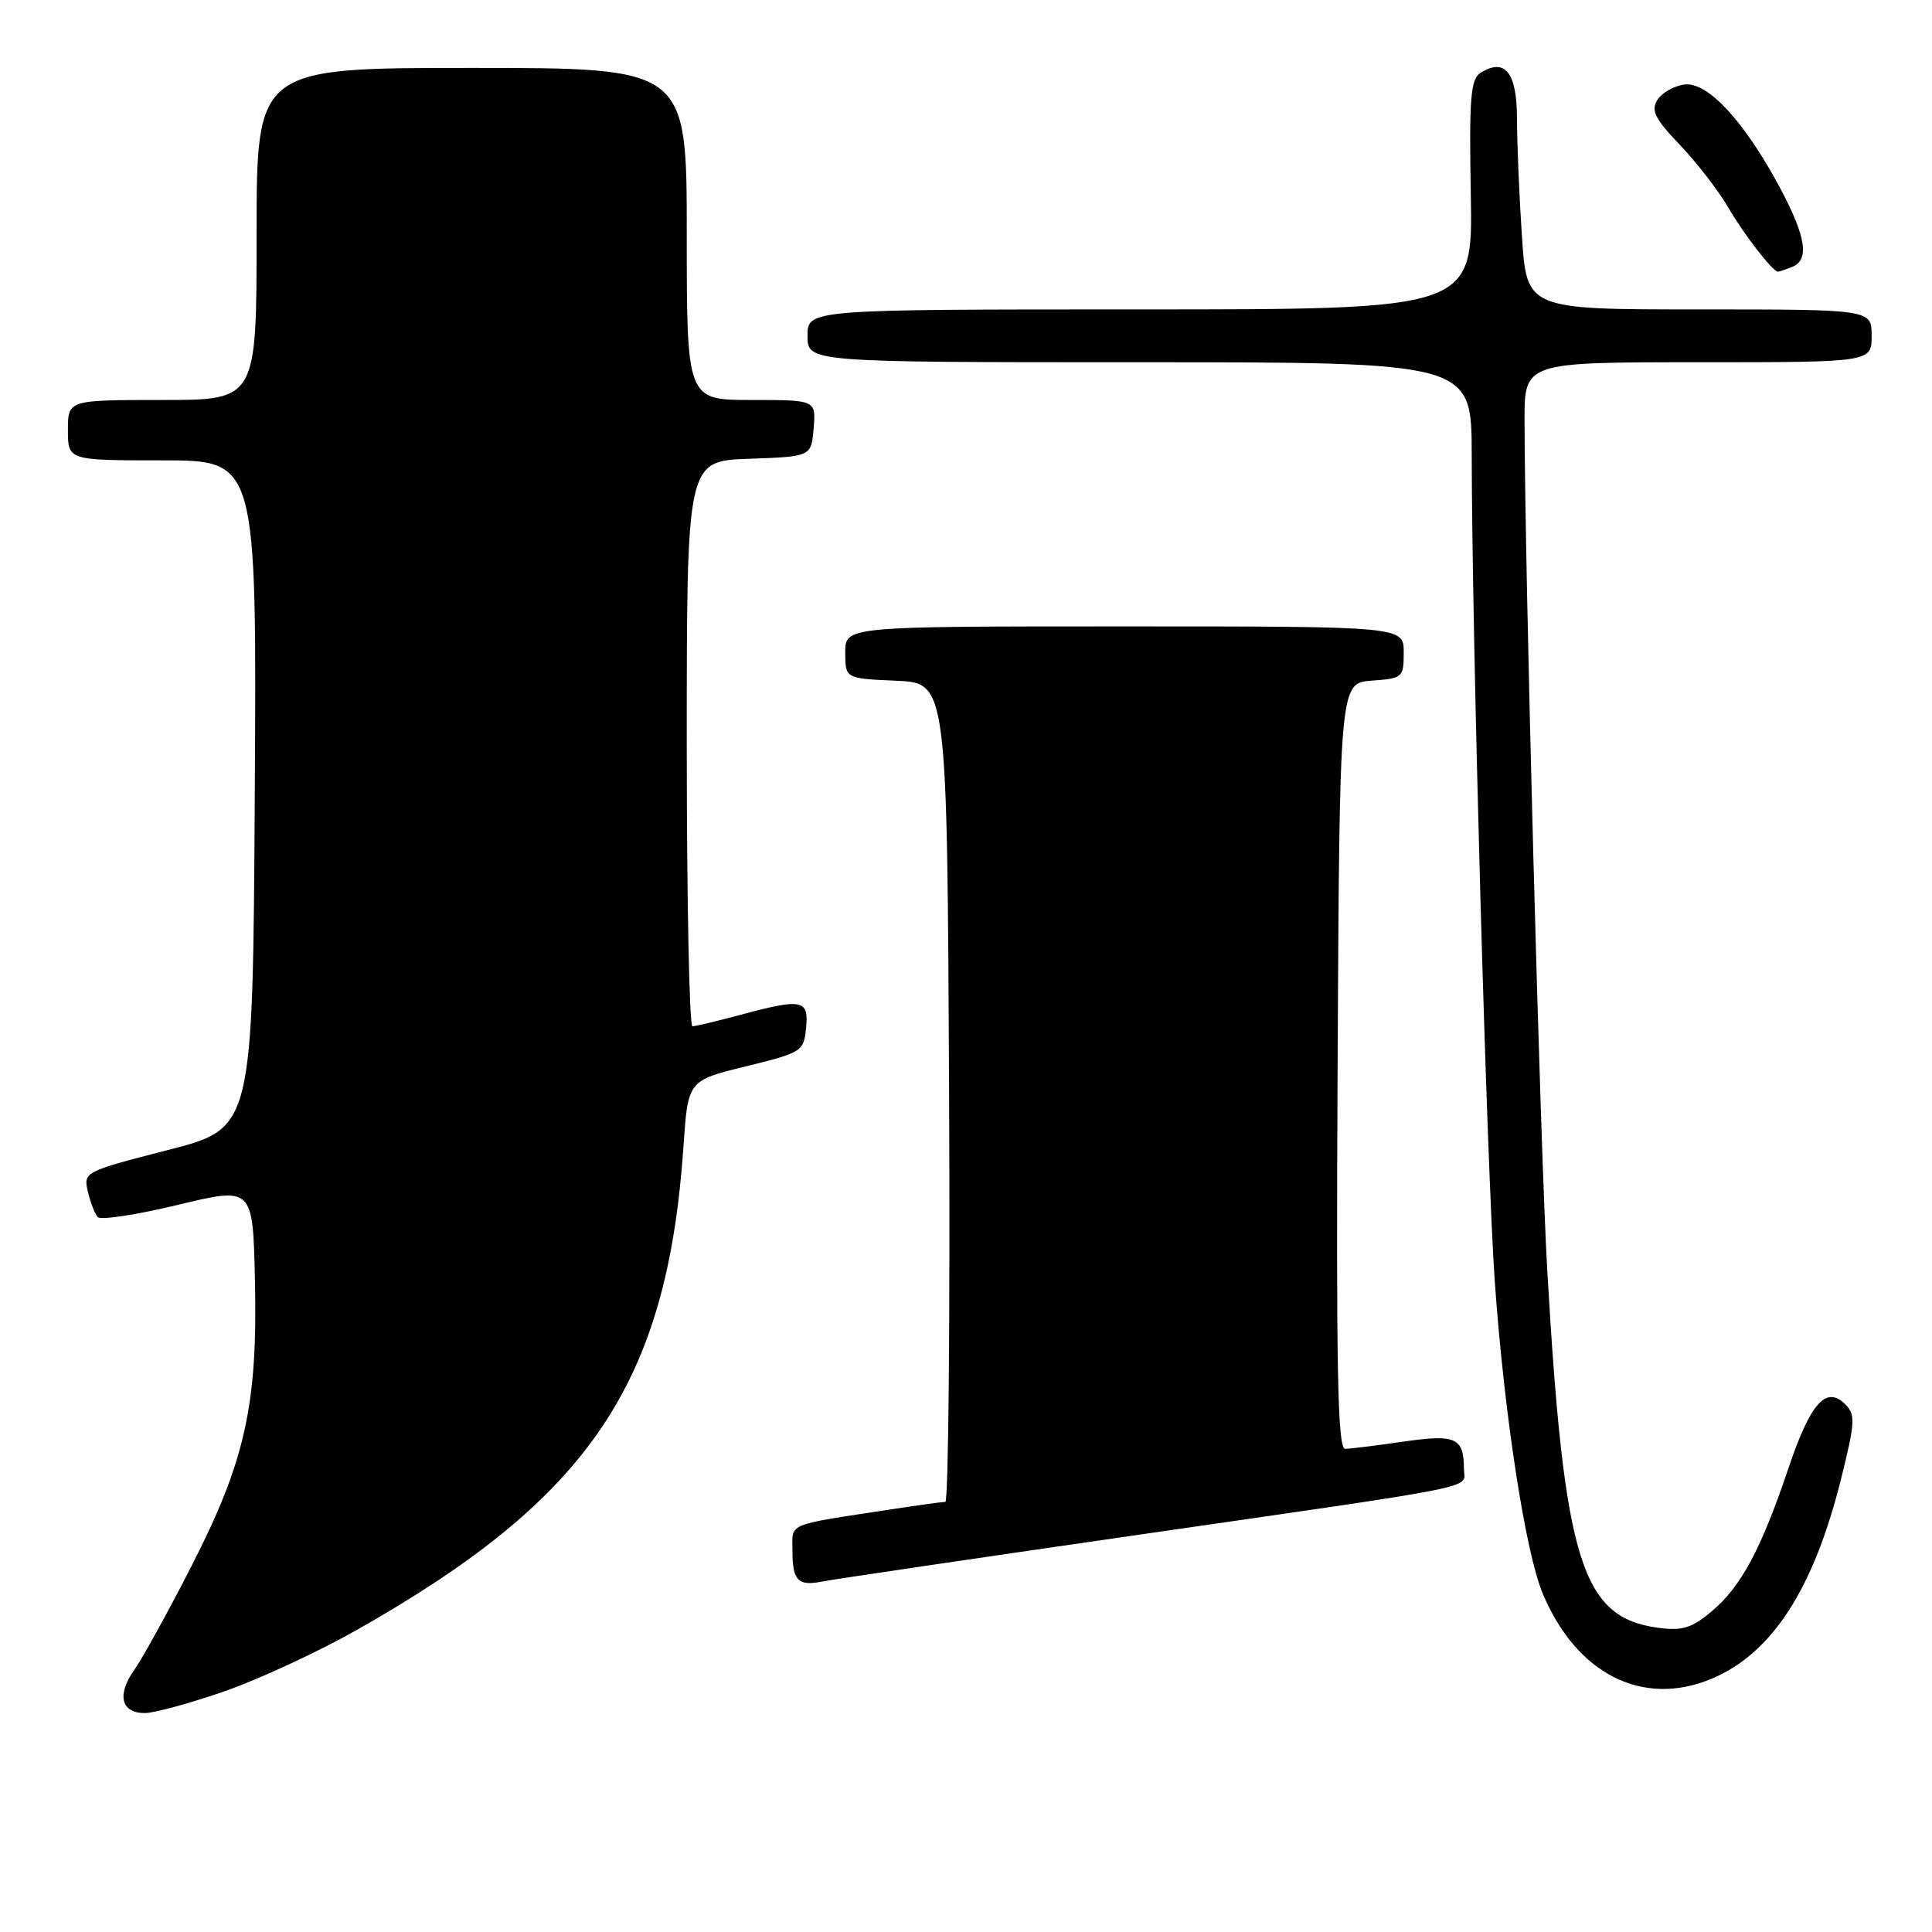 <?xml version="1.0" encoding="UTF-8" standalone="no"?>
<!DOCTYPE svg PUBLIC "-//W3C//DTD SVG 1.1//EN" "http://www.w3.org/Graphics/SVG/1.1/DTD/svg11.dtd" >
<svg xmlns="http://www.w3.org/2000/svg" xmlns:xlink="http://www.w3.org/1999/xlink" version="1.1" viewBox="0 0 256 256">
 <g >
 <path fill="currentColor"
d=" M 29.74 224.11 C 34.27 222.53 42.15 218.88 47.24 216.00 C 78.20 198.48 88.41 183.36 90.57 151.84 C 91.16 143.18 91.16 143.18 98.83 141.30 C 106.27 139.47 106.51 139.32 106.81 136.21 C 107.18 132.43 106.33 132.26 98.00 134.50 C 94.97 135.31 92.16 135.98 91.75 135.99 C 91.34 135.99 91.00 119.14 91.00 98.54 C 91.00 61.08 91.00 61.08 99.25 60.79 C 107.50 60.50 107.50 60.50 107.81 56.75 C 108.12 53.00 108.12 53.00 99.56 53.00 C 91.00 53.00 91.00 53.00 91.00 31.00 C 91.00 9.00 91.00 9.00 62.50 9.00 C 34.00 9.00 34.00 9.00 34.00 31.00 C 34.00 53.00 34.00 53.00 21.50 53.00 C 9.00 53.00 9.00 53.00 9.00 57.00 C 9.00 61.00 9.00 61.00 21.51 61.00 C 34.02 61.00 34.02 61.00 33.76 105.25 C 33.50 149.50 33.50 149.50 22.26 152.38 C 11.16 155.24 11.04 155.30 11.64 157.88 C 11.98 159.32 12.57 160.85 12.95 161.27 C 13.33 161.70 18.11 160.97 23.57 159.65 C 33.50 157.26 33.50 157.26 33.78 169.56 C 34.16 186.12 32.50 193.58 25.38 207.50 C 22.29 213.55 18.87 219.75 17.78 221.29 C 15.44 224.59 16.05 227.01 19.22 226.99 C 20.47 226.98 25.21 225.68 29.74 224.11 Z  M 226.78 222.45 C 234.79 219.10 240.31 210.58 243.95 195.96 C 245.82 188.45 245.88 187.45 244.50 186.07 C 241.97 183.55 239.88 185.91 236.97 194.57 C 233.37 205.25 230.72 210.22 226.84 213.48 C 224.16 215.74 222.92 216.12 219.72 215.69 C 209.57 214.33 207.26 206.92 205.03 168.50 C 204.09 152.43 202.04 75.72 202.01 55.75 C 202.00 48.00 202.00 48.00 225.00 48.00 C 248.00 48.00 248.00 48.00 248.00 44.50 C 248.00 41.00 248.00 41.00 225.15 41.00 C 202.30 41.00 202.30 41.00 201.66 31.25 C 201.30 25.89 201.01 18.90 201.01 15.72 C 201.00 9.59 199.42 7.61 196.17 9.66 C 194.86 10.49 194.66 12.98 194.89 25.82 C 195.16 41.00 195.16 41.00 151.08 41.00 C 107.00 41.00 107.00 41.00 107.00 44.50 C 107.00 48.00 107.00 48.00 151.00 48.00 C 195.00 48.00 195.00 48.00 195.01 60.25 C 195.04 84.59 197.00 154.85 198.08 170.00 C 199.32 187.44 202.13 205.69 204.41 211.13 C 208.88 221.82 217.66 226.26 226.78 222.45 Z  M 150.00 203.49 C 197.55 196.62 194.00 197.34 193.98 194.67 C 193.96 190.49 192.92 190.02 185.97 191.02 C 182.41 191.54 178.93 191.97 178.24 191.98 C 177.24 192.00 177.04 181.53 177.24 141.25 C 177.50 90.50 177.50 90.50 181.75 90.19 C 185.87 89.89 186.00 89.78 186.00 86.44 C 186.00 83.00 186.00 83.00 149.00 83.00 C 112.00 83.00 112.00 83.00 112.00 86.45 C 112.00 89.91 112.00 89.91 118.75 90.20 C 125.50 90.50 125.50 90.50 125.76 144.75 C 125.90 174.59 125.68 199.00 125.26 199.01 C 124.84 199.01 121.58 199.46 118.00 200.01 C 104.08 202.13 105.00 201.75 105.00 205.38 C 105.00 209.45 105.71 210.21 108.95 209.56 C 110.35 209.28 128.82 206.55 150.00 203.49 Z  M 237.42 35.39 C 239.79 34.48 239.34 31.43 235.89 24.94 C 231.19 16.14 226.30 10.82 223.23 11.20 C 221.84 11.36 220.22 12.28 219.62 13.23 C 218.73 14.64 219.28 15.73 222.62 19.23 C 224.86 21.58 227.73 25.30 229.01 27.50 C 231.04 31.02 234.90 36.00 235.59 36.00 C 235.73 36.00 236.55 35.73 237.42 35.39 Z "/>
</g>
</svg>